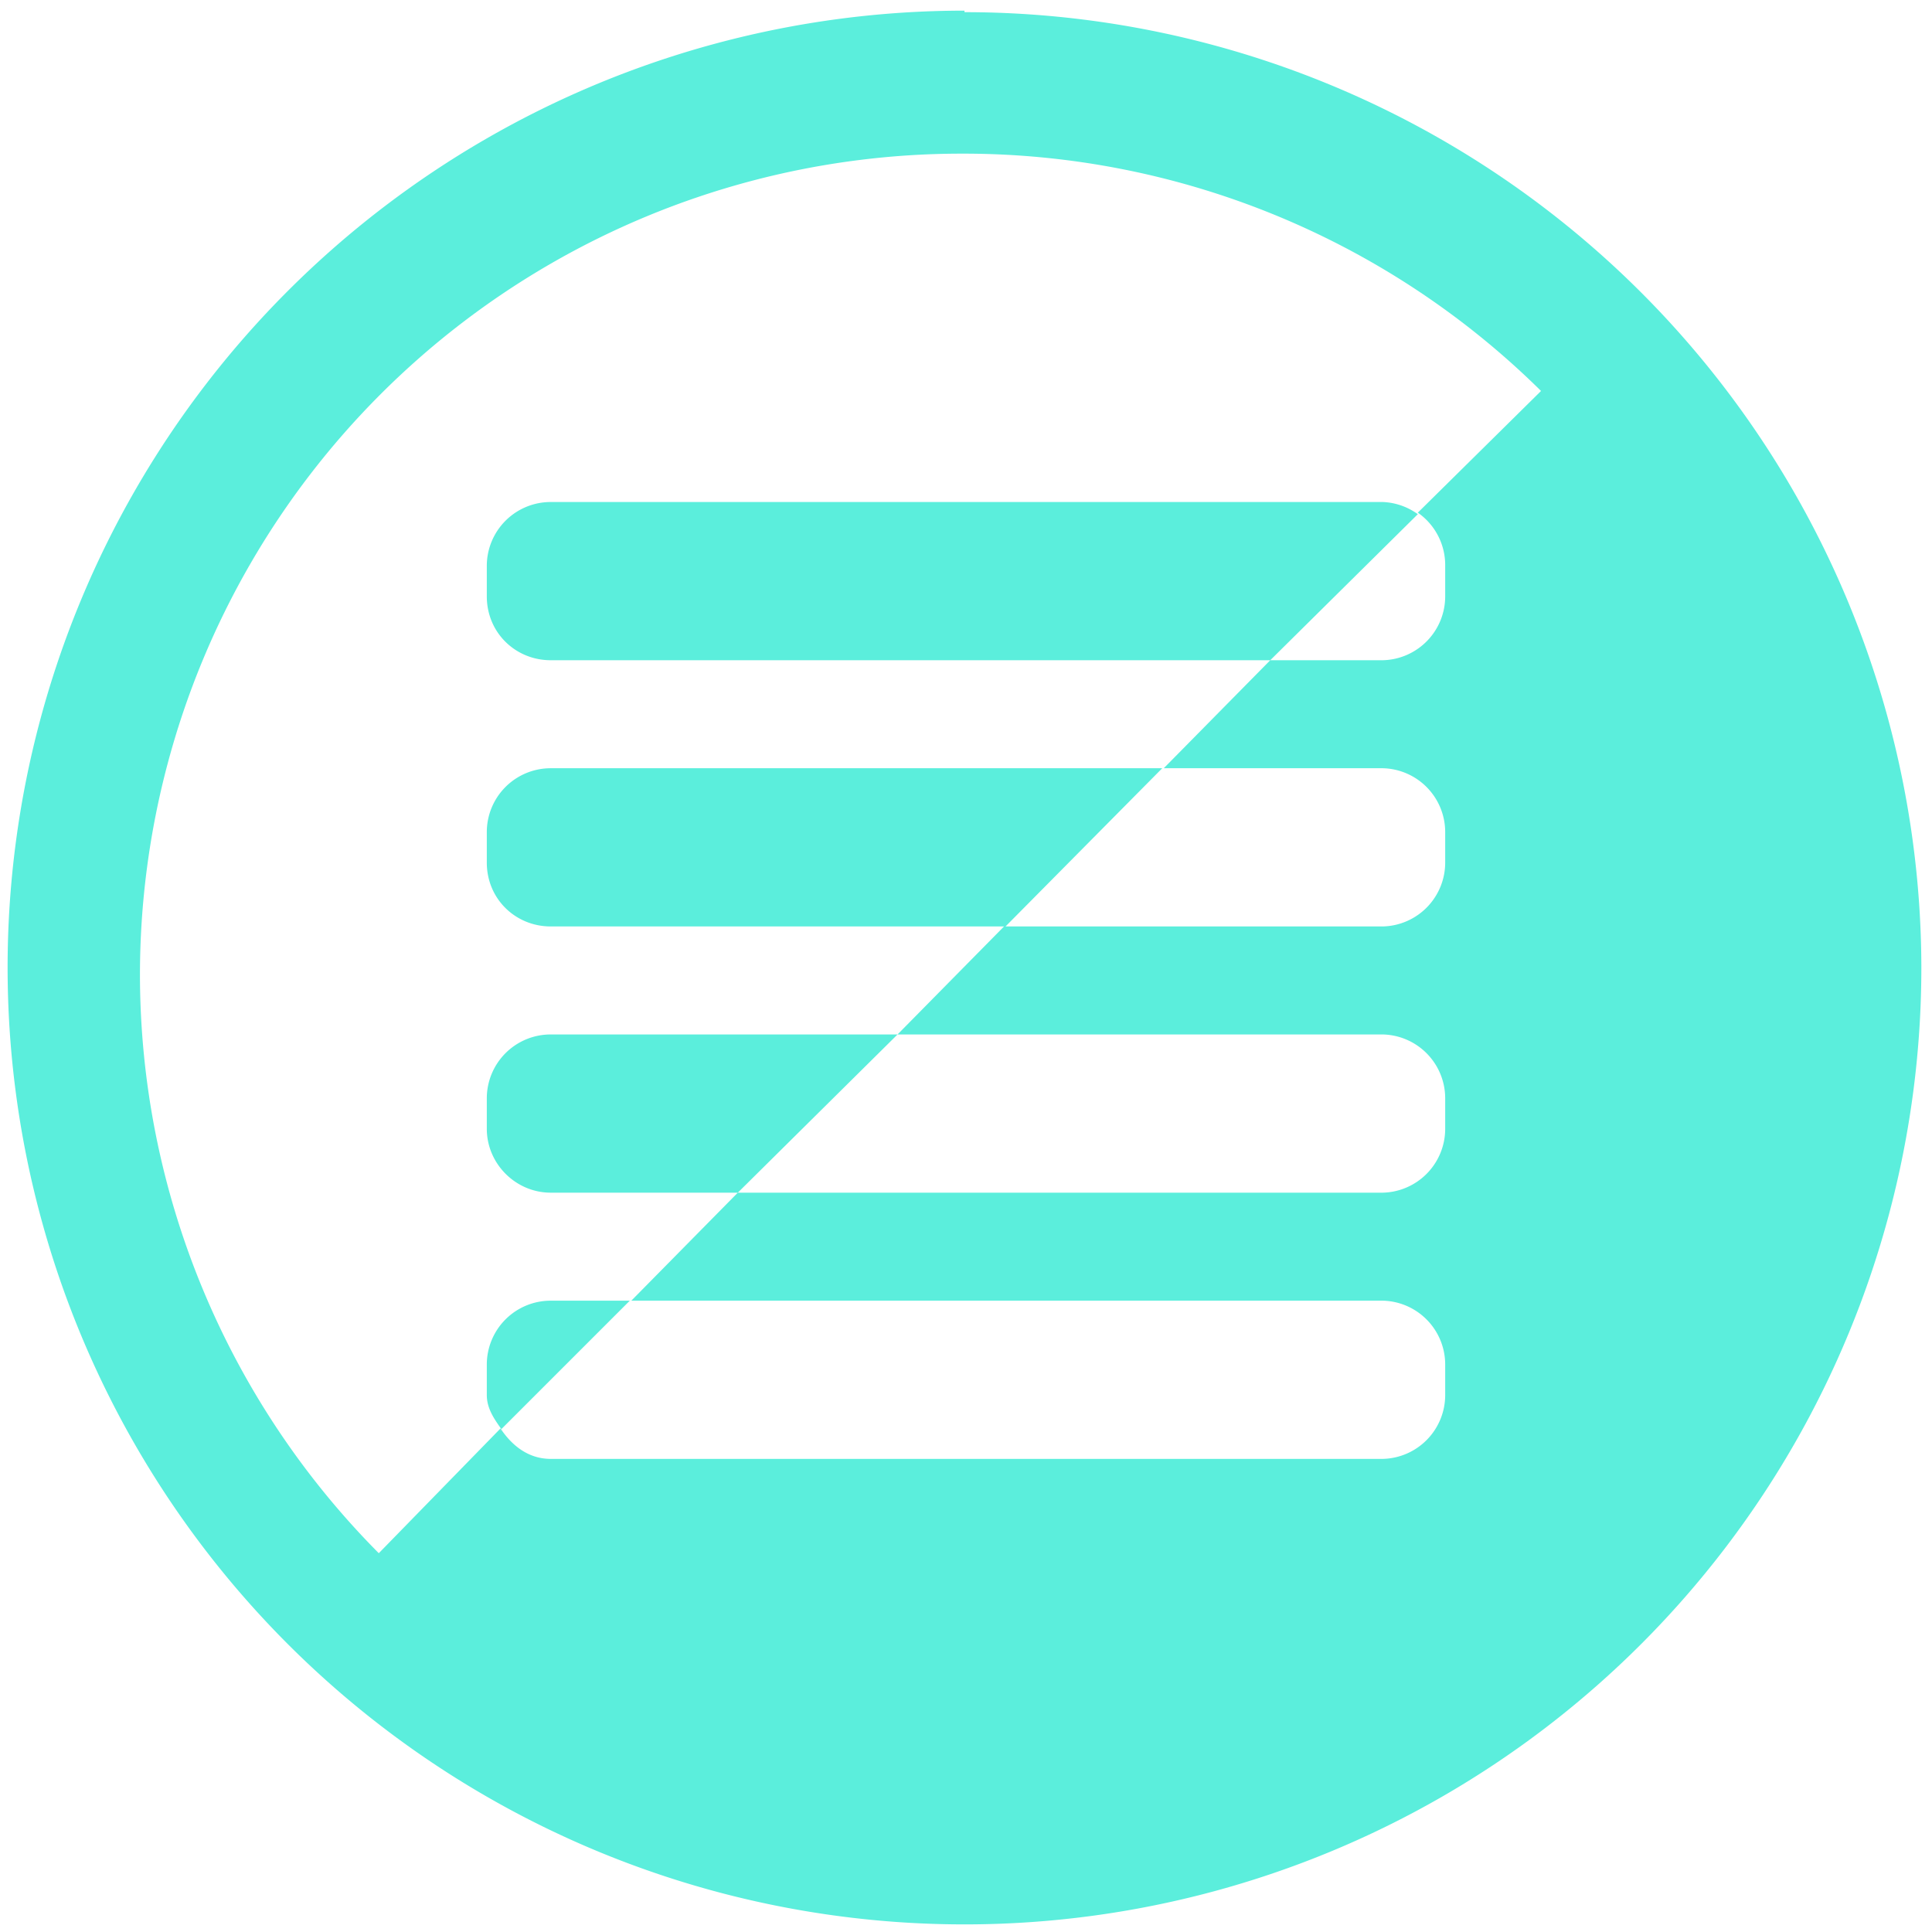 <svg xmlns="http://www.w3.org/2000/svg" width="48" height="48" viewBox="0 0 12.7 12.7"><path d="M6.34.07A6.29 6.29 0 0 0 .05 6.36a6.29 6.29 0 0 0 6.3 6.29 6.29 6.29 0 0 0 6.28-6.3A6.29 6.29 0 0 0 6.34.08zm-.01.94a5.4 5.4 0 0 1 3.8 1.56l-.81.8a.42.42 0 0 1 .18.35v.2a.42.42 0 0 1-.41.42h-.74l-.7.71h1.44a.42.42 0 0 1 .41.42v.2a.42.42 0 0 1-.41.42H6.6l-.7.71h3.19a.42.42 0 0 1 .41.42v.2a.42.42 0 0 1-.41.42H4.85L5.9 6.8H3.62a.42.42 0 0 0-.42.42v.2c0 .23.19.42.42.42h1.23l-.7.71h4.94a.42.42 0 0 1 .41.42v.2a.42.42 0 0 1-.41.42H3.62c-.14 0-.25-.08-.33-.2l-.8.82a5.4 5.4 0 0 1-1.57-3.8 5.4 5.4 0 0 1 5.4-5.4zM3.29 9.4l.85-.85h-.52a.42.42 0 0 0-.42.42v.2c0 .09.05.16.1.23zM6.6 6.1l1.04-1.05H3.62a.42.42 0 0 0-.42.42v.2c0 .24.19.42.42.42H6.6zm1.75-1.76l.97-.96a.42.42 0 0 0-.23-.08H3.62a.42.42 0 0 0-.42.42v.2c0 .24.19.42.42.42h4.73z" fill="#5beedc"/></svg>

